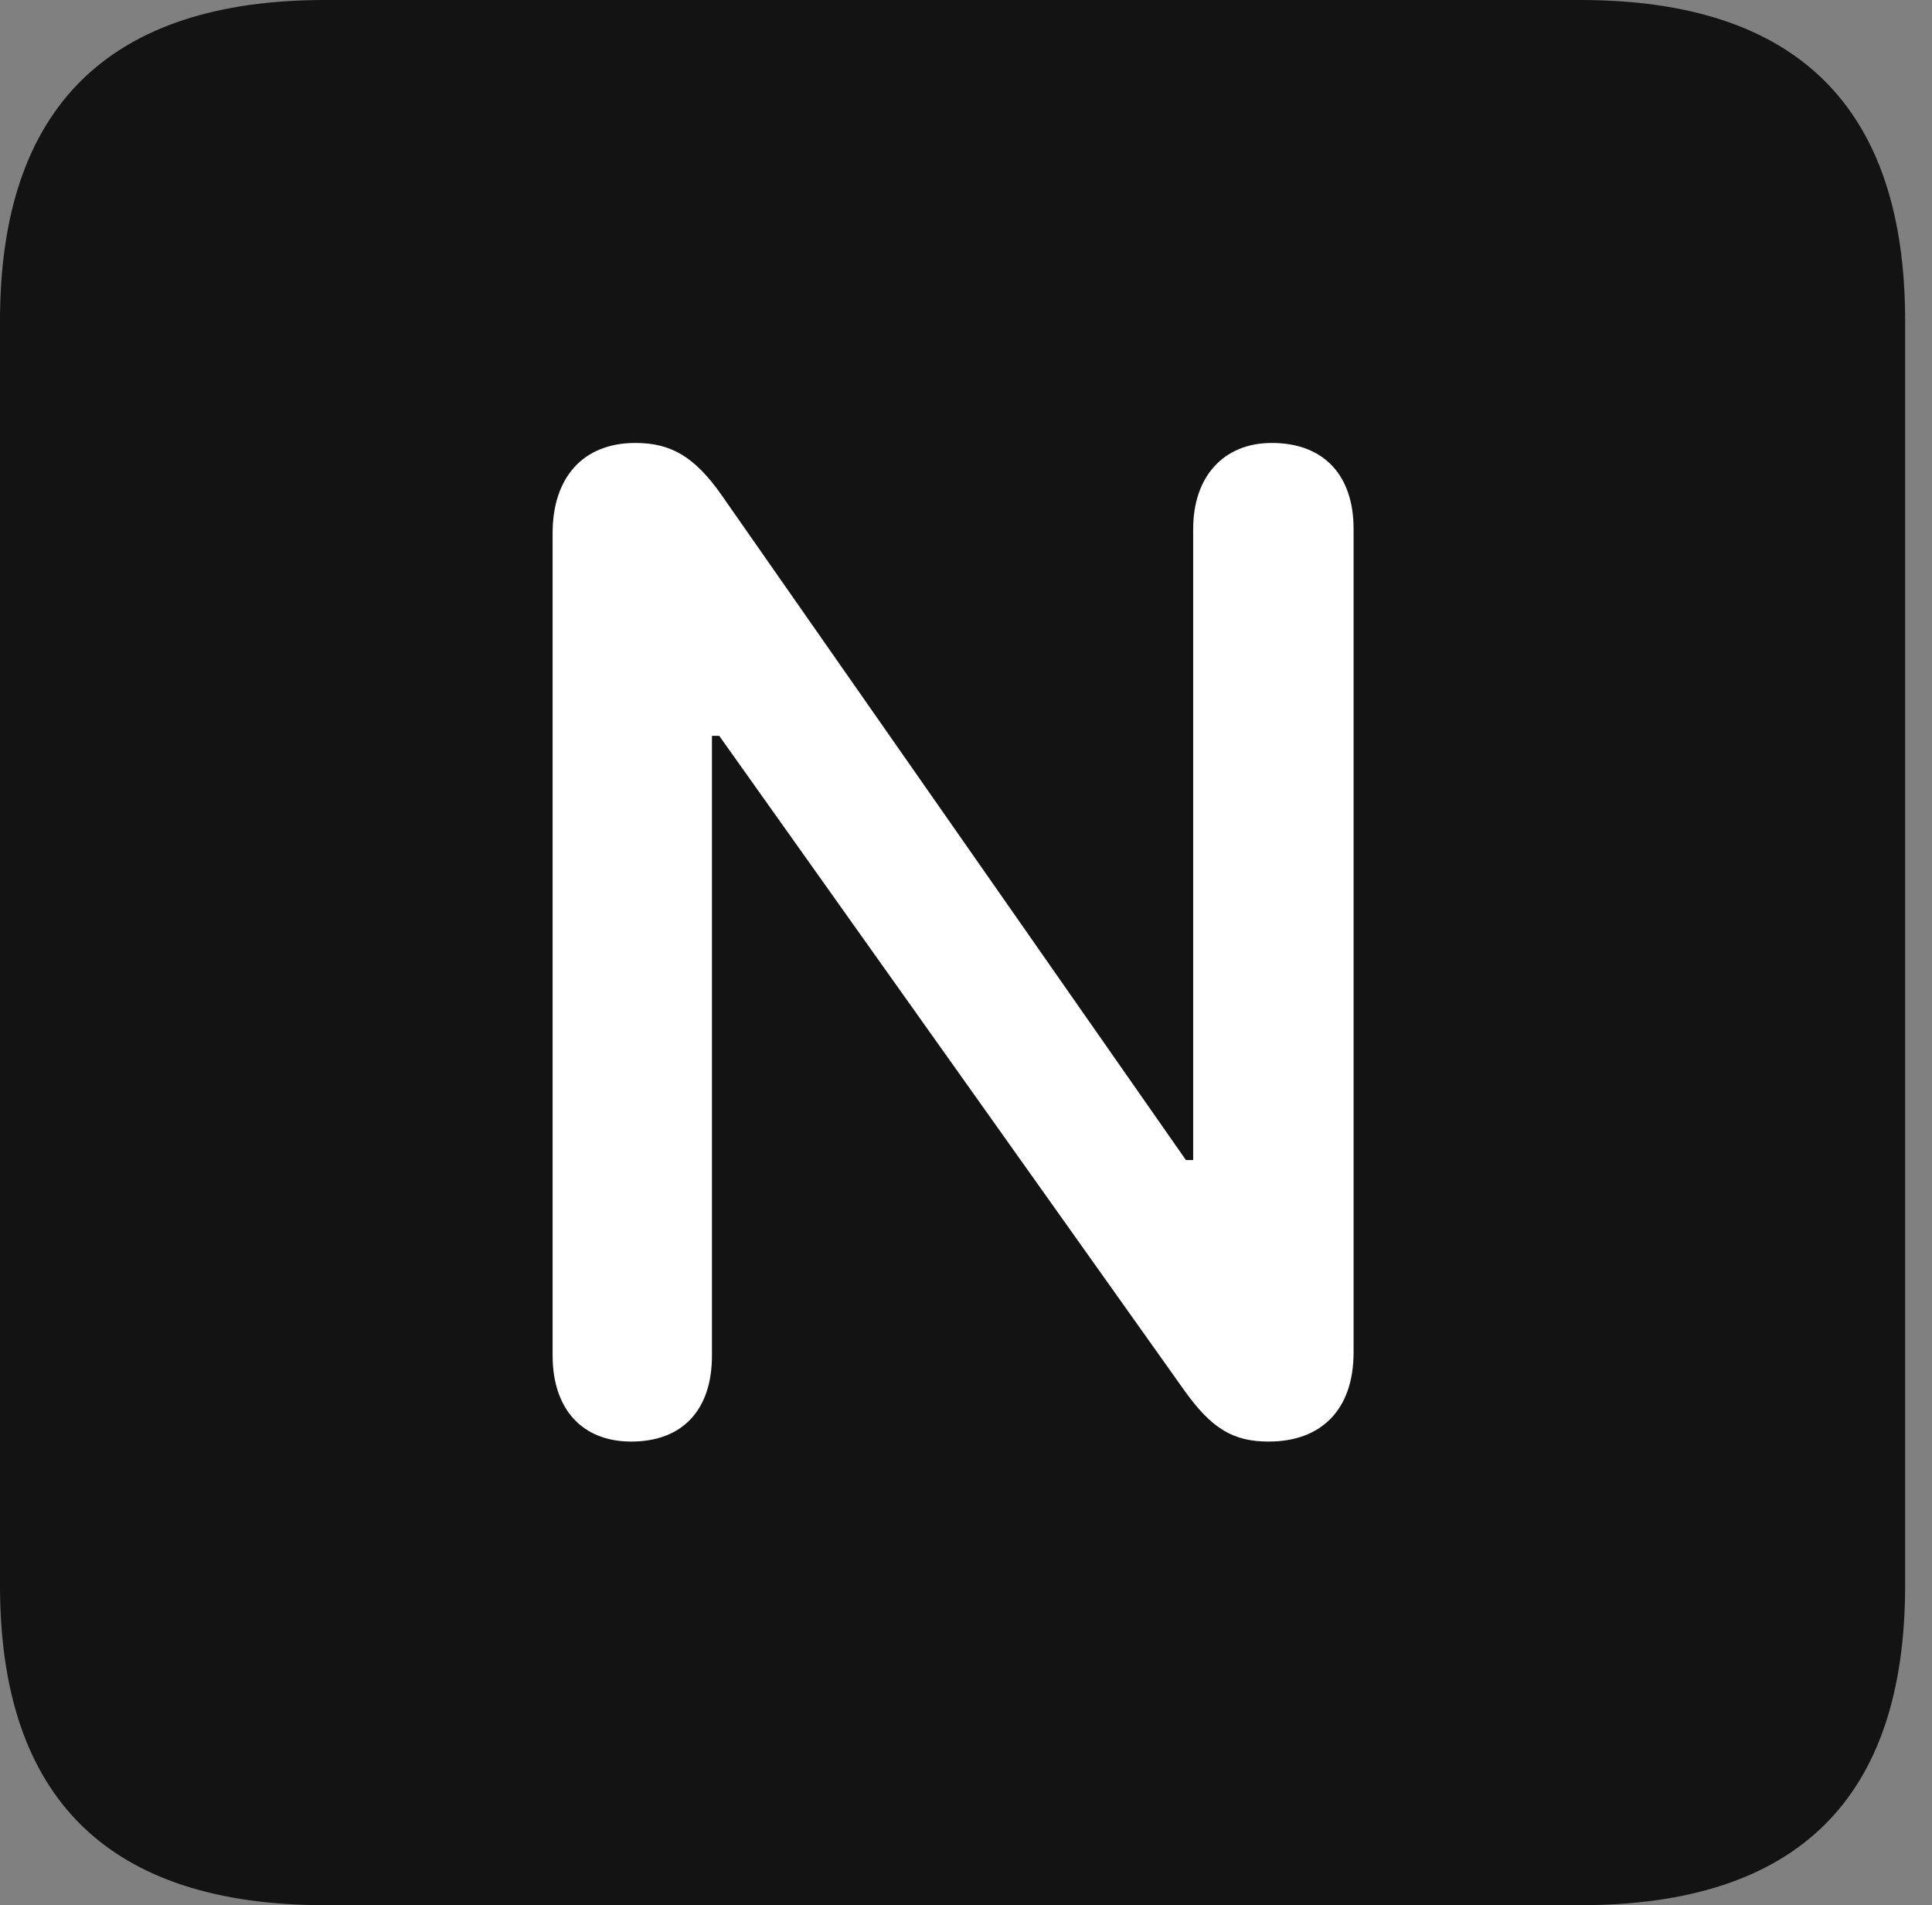 <?xml version="1.0" encoding="UTF-8"?>
<!--Generator: Apple Native CoreSVG 326-->
<!DOCTYPE svg
PUBLIC "-//W3C//DTD SVG 1.1//EN"
       "http://www.w3.org/Graphics/SVG/1.1/DTD/svg11.dtd">
<svg version="1.1" xmlns="http://www.w3.org/2000/svg" xmlns:xlink="http://www.w3.org/1999/xlink" viewBox="0 0 25.525 25.17">
 <rect x="0" y="0" width="25.525" height="25.17" fill="#808080" stroke="none"/>
 <g>
  <rect height="25.17" opacity="0" width="25.525" x="0" y="0"/>
  <path d="M4.293 25.17L20.877 25.17C23.748 25.17 25.17 23.762 25.17 20.945L25.17 4.238C25.17 1.422 23.748 0 20.877 0L4.293 0C1.436 0 0 1.422 0 4.238L0 20.945C0 23.762 1.436 25.17 4.293 25.17Z" fill="black" fill-opacity="0.85"/>
  <path d="M8.34 19.045C7.684 19.045 7.301 18.607 7.301 17.91L7.301 7.041C7.301 6.316 7.697 5.852 8.395 5.852C8.859 5.852 9.174 6.029 9.529 6.535L15.668 15.326L15.764 15.326L15.764 6.986C15.764 6.303 16.16 5.852 16.803 5.852C17.486 5.852 17.883 6.275 17.883 6.986L17.883 17.869C17.883 18.621 17.459 19.045 16.762 19.045C16.297 19.045 16.01 18.881 15.641 18.361L9.502 9.721L9.406 9.721L9.406 17.91C9.406 18.635 9.01 19.045 8.34 19.045Z" fill="white"/>
 </g>
</svg>
